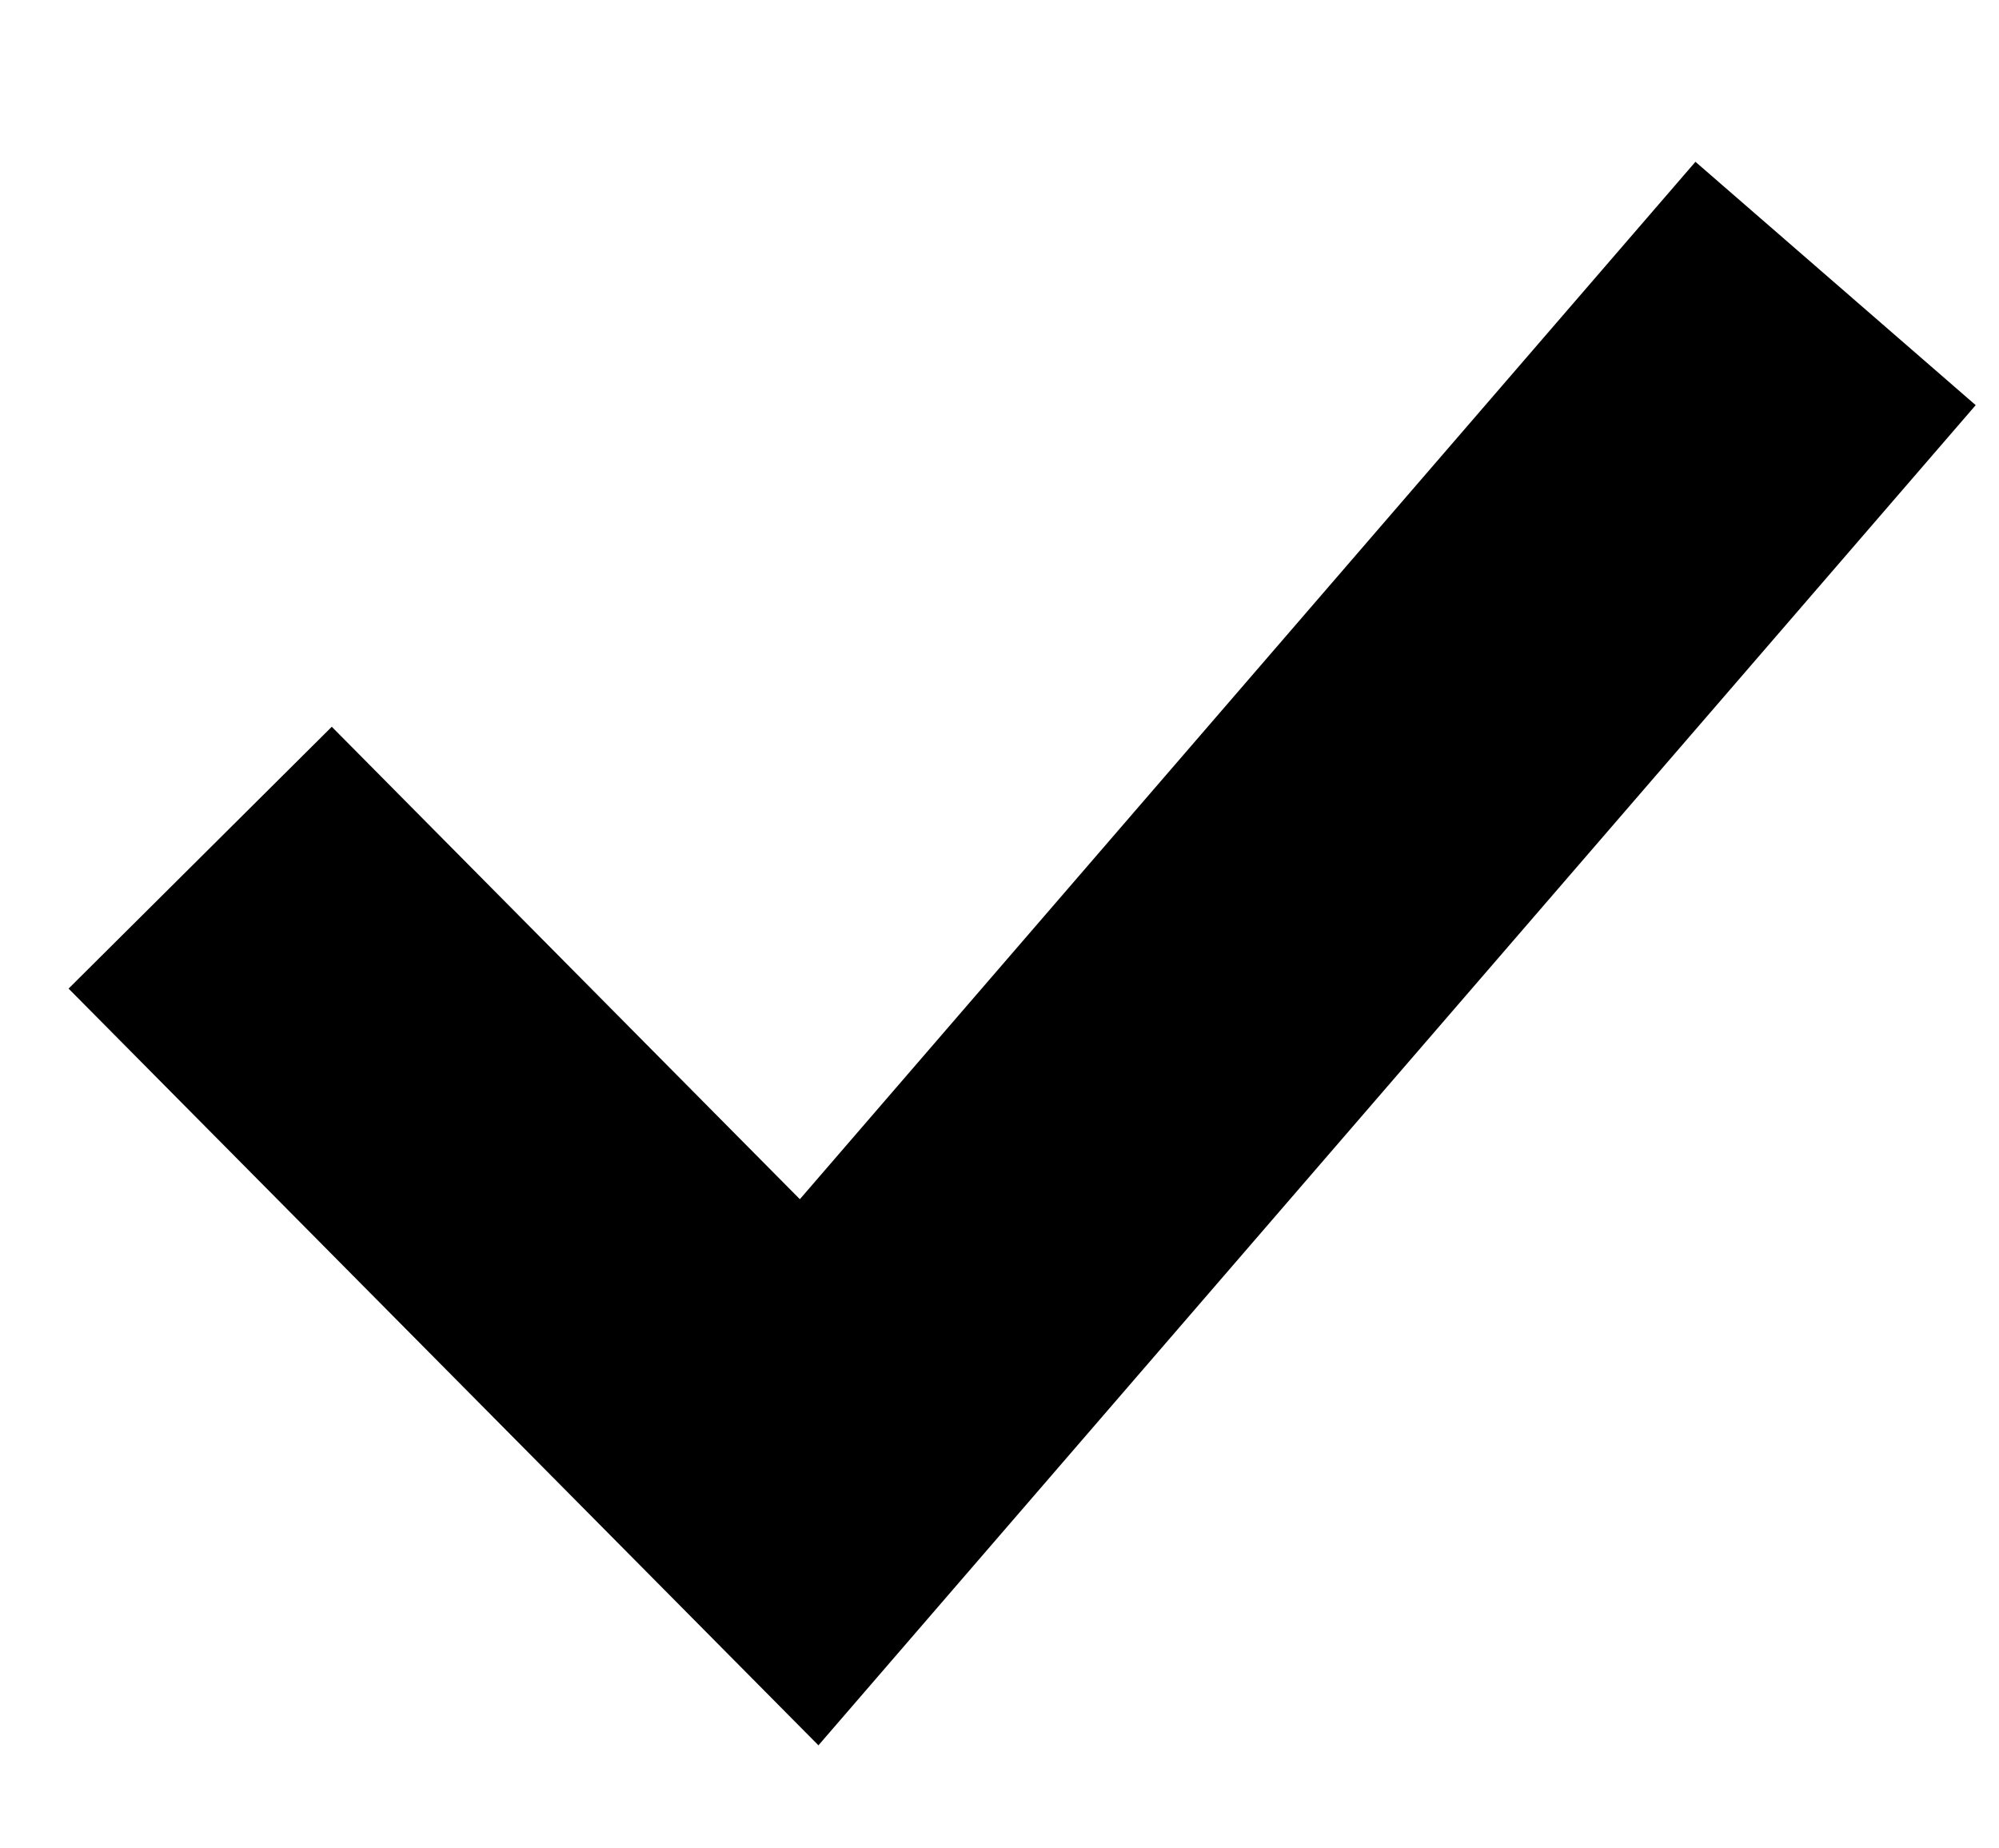 <svg xmlns="http://www.w3.org/2000/svg" width="17.477" height="16.159" viewBox="0 0 17.477 16.159">
  <path id="tick-svgrepo-com" d="M12.223,28.326l-6.876,9.9L.785,34.5,0,35.465l5.6,4.573,7.642-11Z" transform="matrix(0.995, 0.105, -0.105, 0.995, 5.737, -26.64)" stroke="#000" stroke-width="2"/>
</svg>
